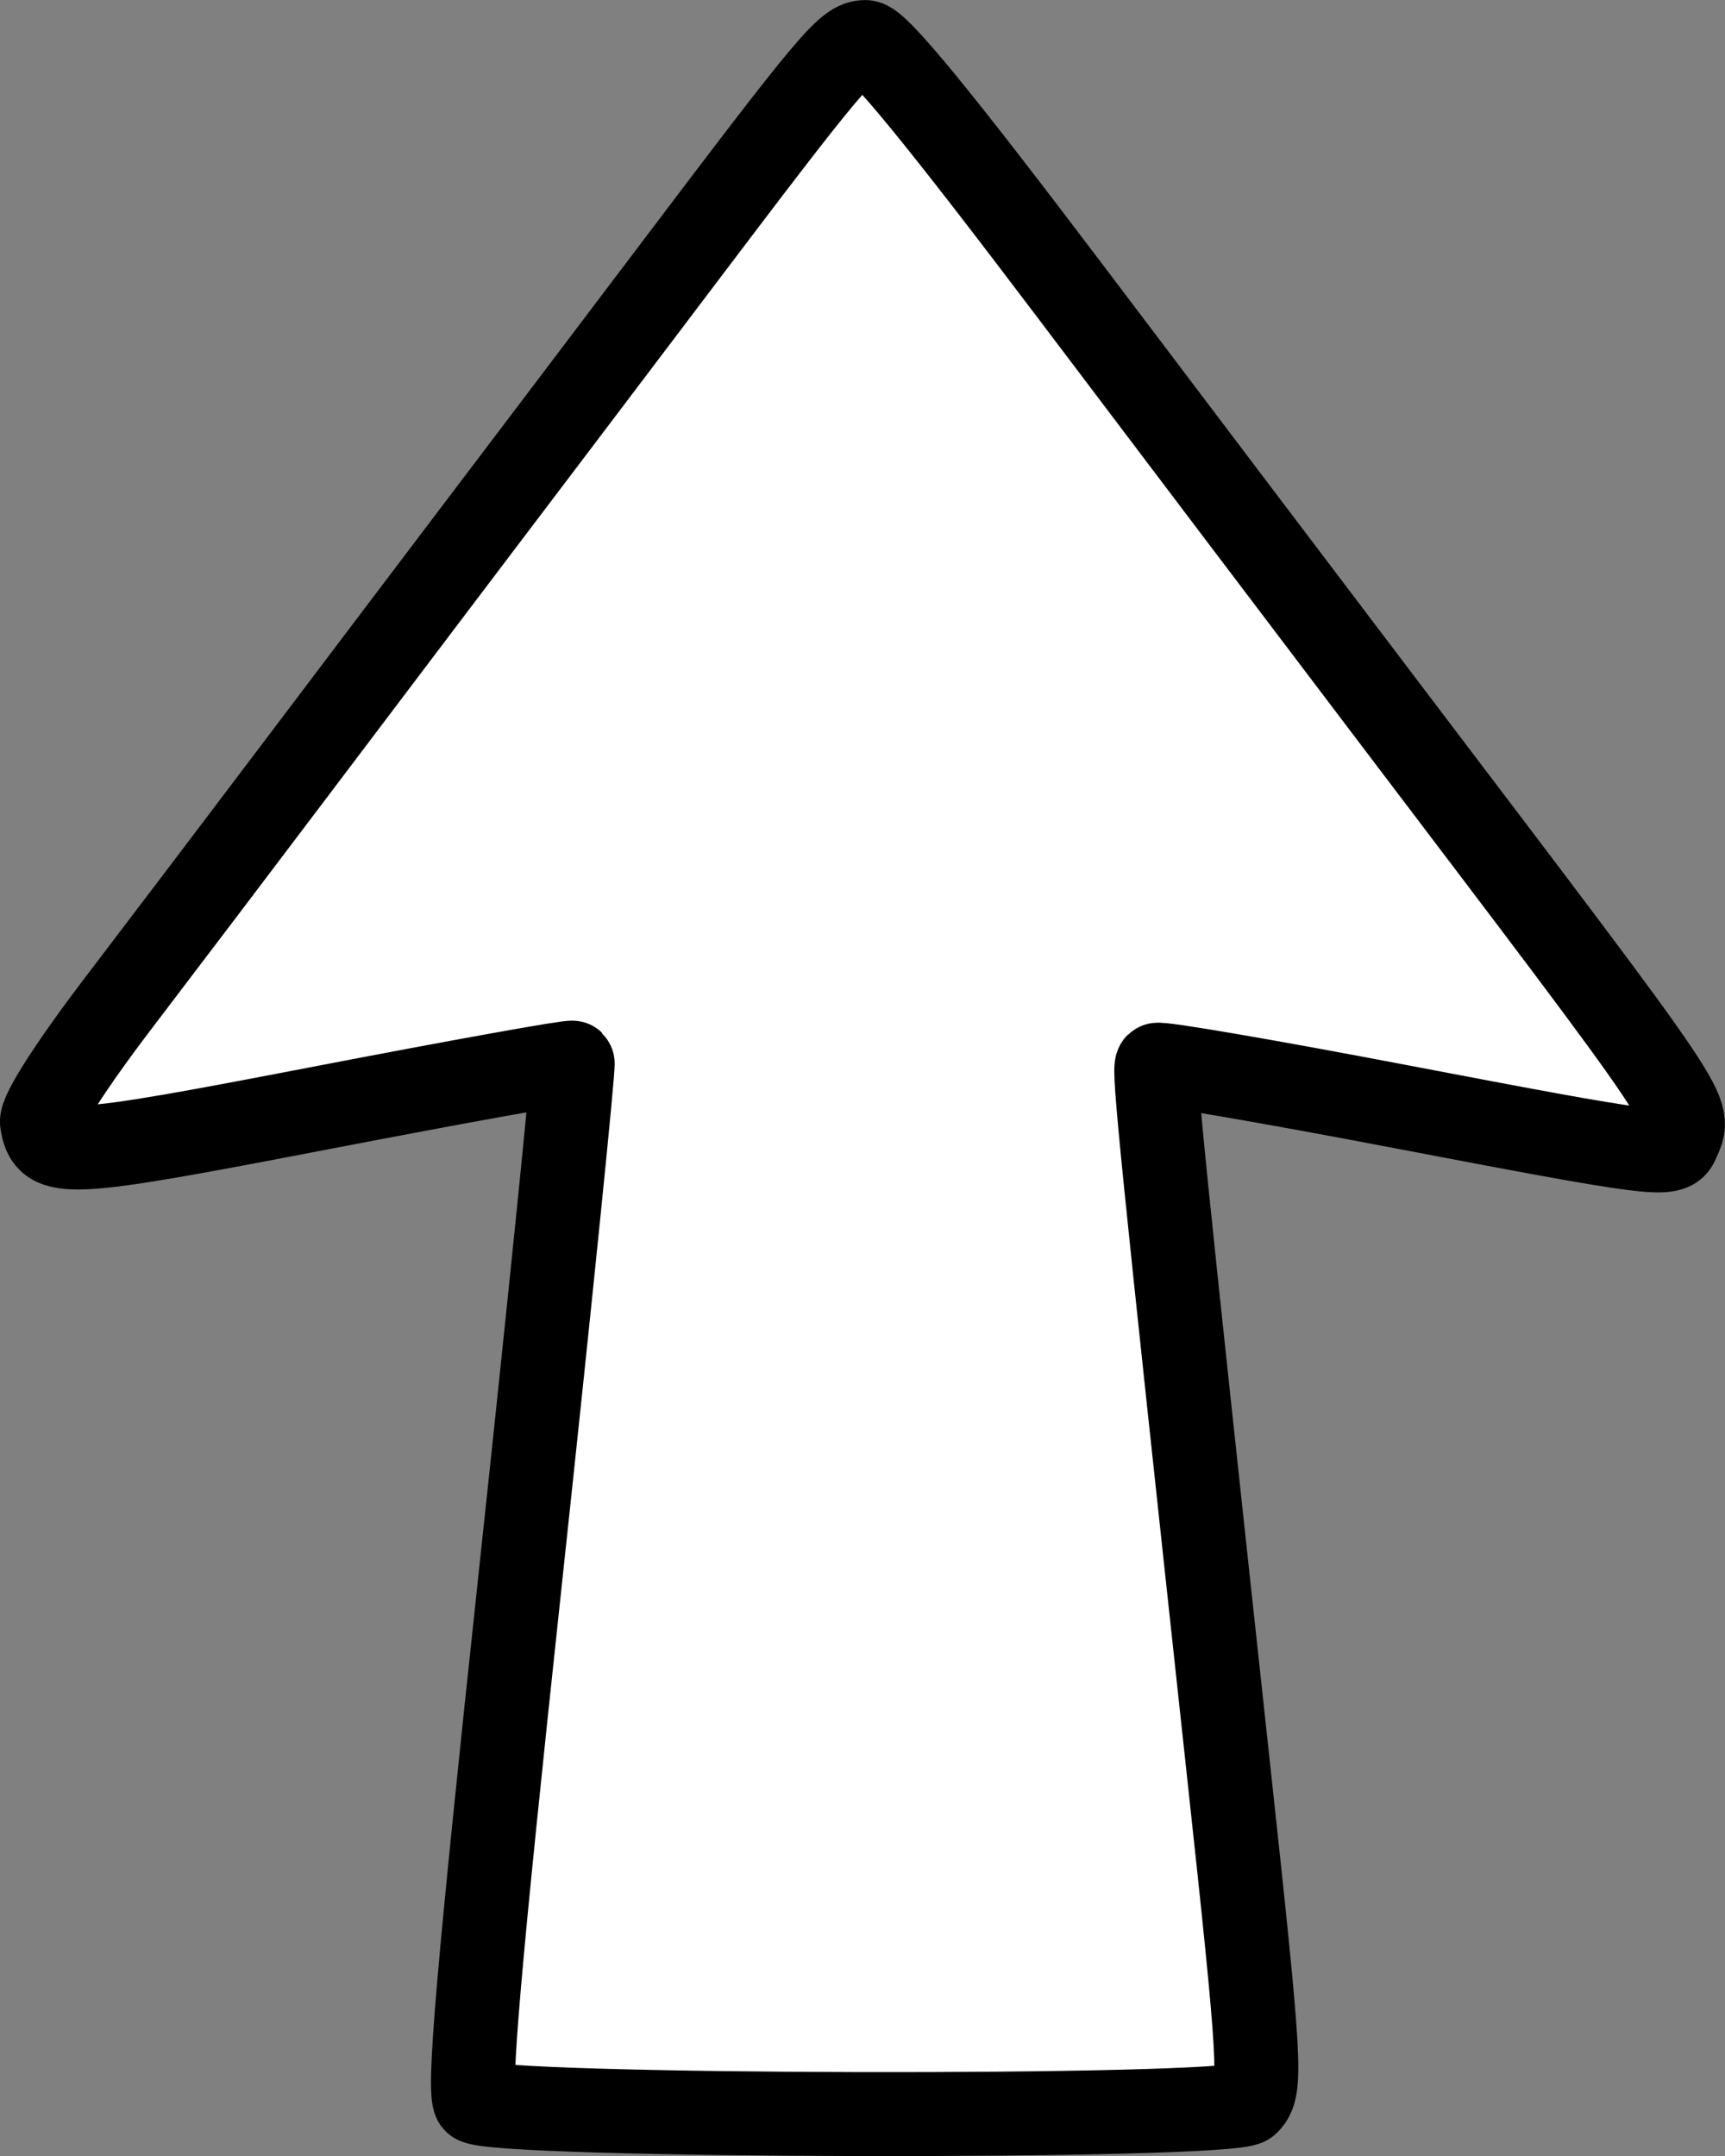 <?xml version="1.0" encoding="UTF-8" standalone="no"?>
<!-- Created with Inkscape (http://www.inkscape.org/) -->

<svg
   xmlns:dc="http://purl.org/dc/elements/1.1/"
   xmlns:cc="http://creativecommons.org/ns#"
   xmlns:rdf="http://www.w3.org/1999/02/22-rdf-syntax-ns#"
   xmlns:svg="http://www.w3.org/2000/svg"
   xmlns="http://www.w3.org/2000/svg"
   xmlns:sodipodi="http://sodipodi.sourceforge.net/DTD/sodipodi-0.dtd"
   xmlns:inkscape="http://www.inkscape.org/namespaces/inkscape"
   width="24"
   height="30"
   id="svg2"
   version="1.1"
   inkscape:version="0.48.0 r9654"
   sodipodi:docname="arrow.svg"
   inkscape:export-filename="C:\Users\will\Desktop\DiveRTarrow.png"
   inkscape:export-xdpi="90"
   inkscape:export-ydpi="90">
  <rect width="100%" height="100%" fill="#808080" stroke="none"/>
  <defs
     id="defs4" />
  <sodipodi:namedview
     id="base"
     pagecolor="#ffffff"
     bordercolor="#666666"
     borderopacity="1.0"
     inkscape:pageopacity="0.0"
     inkscape:pageshadow="2"
     inkscape:zoom="11.313708"
     inkscape:cx="48.721271"
     inkscape:cy="30.821517"
     inkscape:document-units="px"
     inkscape:current-layer="layer1"
     showgrid="false"
     inkscape:window-width="1920"
     inkscape:window-height="1018"
     inkscape:window-x="-8"
     inkscape:window-y="-8"
     inkscape:window-maximized="1" />
  <g
     inkscape:label="Layer 1"
     inkscape:groupmode="layer"
     id="layer1"
     transform="translate(0,-1022.362)">
    <path
       inkscape:connector-curvature="0"
       id="path3802"
       d="m 23.34,1038.248 c -0.09,0.218 -0.287,0.193 -3.865,-0.49 -1.826,-0.349 -3.346,-0.61 -3.377,-0.579 -0.054,0.053 0.066,1.24 0.99,9.77 0.454,4.188 0.47,4.478 0.266,4.677 -0.224,0.218 -10.557,0.197 -10.743,-0.022 -0.104,-0.122 0.045,-1.847 0.629,-7.289 0.421,-3.921 0.748,-7.146 0.727,-7.166 -0.021,-0.021 -1.592,0.262 -3.492,0.628 -3.597,0.693 -3.813,0.704 -3.891,0.201 -0.02,-0.131 0.409,-0.8 1.066,-1.662 0.605,-0.794 1.739,-2.29 2.521,-3.326 0.782,-1.036 1.901,-2.515 2.487,-3.289 0.586,-0.773 1.786,-2.358 2.665,-3.521 2.268,-3.001 2.463,-3.233 2.72,-3.233 0.161,0 0.997,1.02 2.862,3.487 1.449,1.918 3.441,4.55 4.427,5.85 4.369,5.762 4.198,5.507 4.008,5.965 z"
       style="fill:#ffffff;fill-opacity:1;stroke:#000000;stroke-width:1.168;stroke-miterlimit:4;stroke-opacity:1;stroke-dasharray:none" />
  </g>
</svg>
